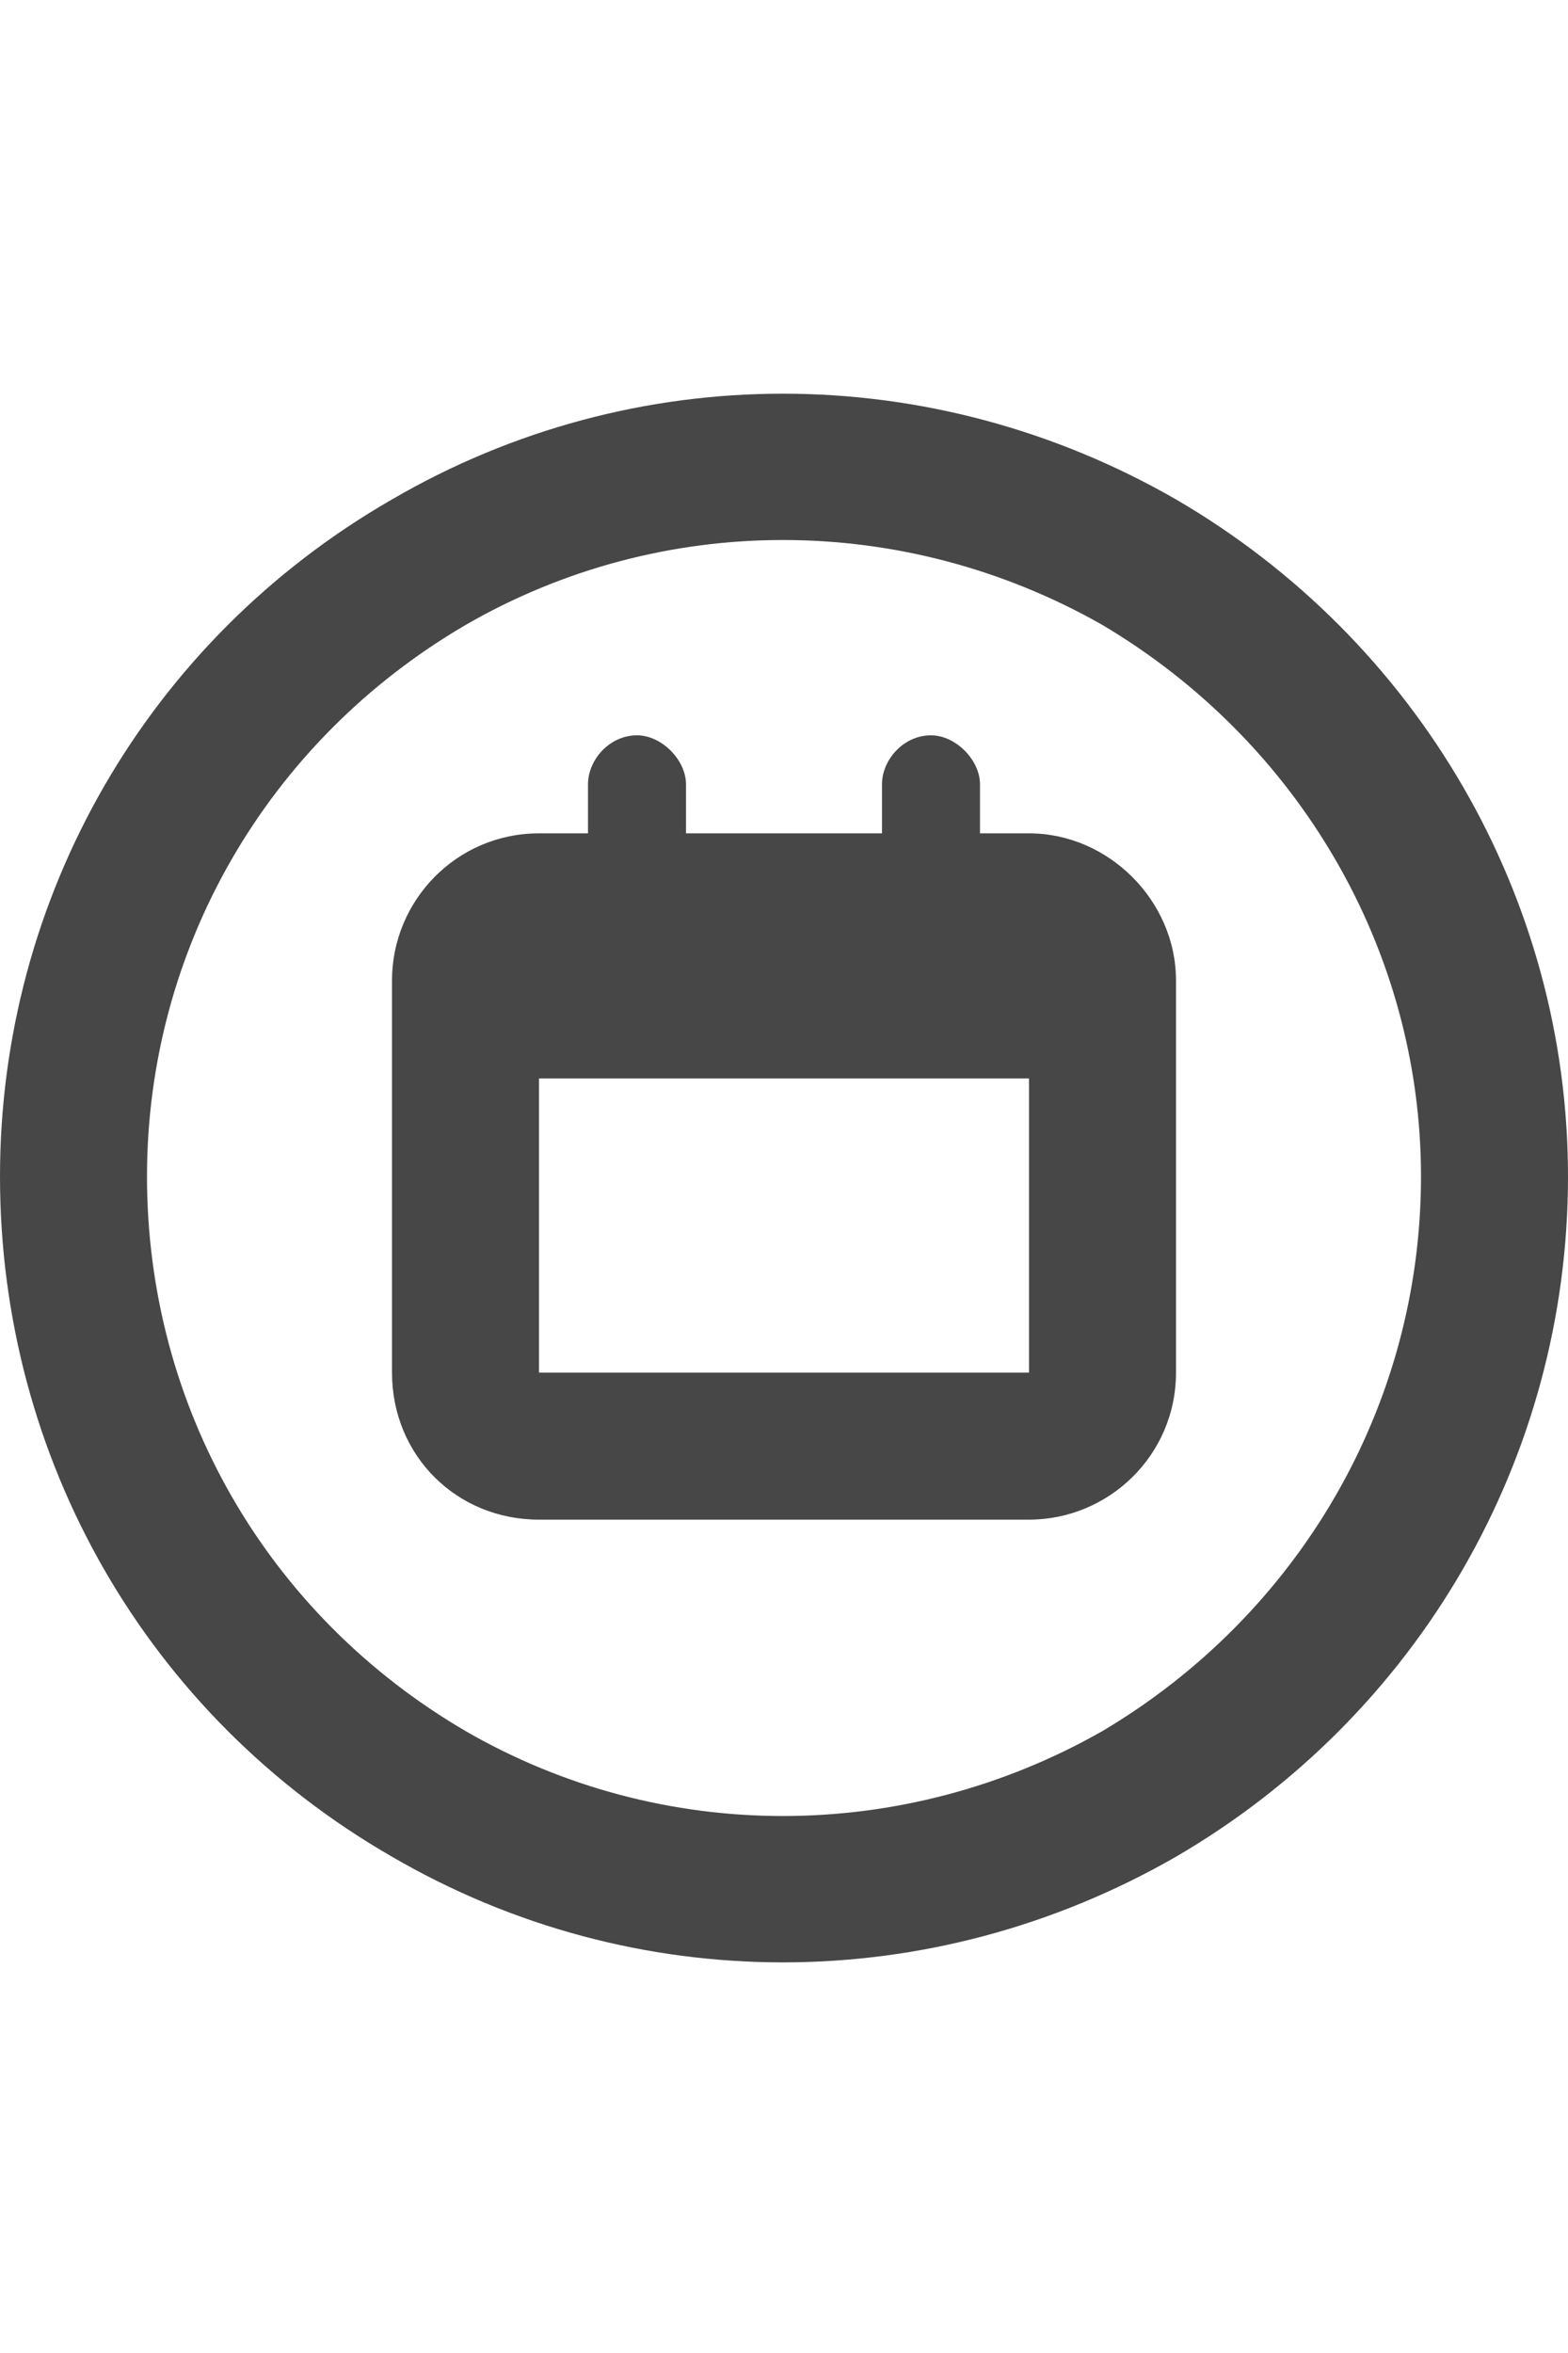 <svg width="16" height="24" viewBox="0 0 16 24" fill="none" xmlns="http://www.w3.org/2000/svg">
<g id="label-paired / md / circle-calendar-md / bold" clip-path="url(#clip0_2556_15175)">
<path id="icon" d="M14.5 12C14.5 9.688 13.25 7.562 11.25 6.375C9.219 5.219 6.75 5.219 4.75 6.375C2.719 7.562 1.5 9.688 1.5 12C1.5 14.344 2.719 16.469 4.75 17.656C6.75 18.812 9.219 18.812 11.25 17.656C13.25 16.469 14.5 14.344 14.5 12ZM0 12C0 9.156 1.5 6.531 4 5.094C6.469 3.656 9.5 3.656 12 5.094C14.469 6.531 16 9.156 16 12C16 14.875 14.469 17.5 12 18.938C9.5 20.375 6.469 20.375 4 18.938C1.5 17.5 0 14.875 0 12ZM6.5 7.5C6.75 7.5 7 7.75 7 8V8.5H9V8C9 7.75 9.219 7.5 9.5 7.5C9.75 7.5 10 7.75 10 8V8.5H10.5C11.312 8.5 12 9.188 12 10V11V14C12 14.844 11.312 15.5 10.5 15.5H5.5C4.656 15.5 4 14.844 4 14V11V10C4 9.188 4.656 8.5 5.5 8.5H6V8C6 7.75 6.219 7.5 6.5 7.5ZM5.5 14H10.5V11H5.5V14Z" fill="black" fill-opacity="0.72"/>
</g>
<defs>
<clipPath id="clip0_2556_15175">
<rect width="16" height="24" fill="white"/>
</clipPath>
</defs>
</svg>
